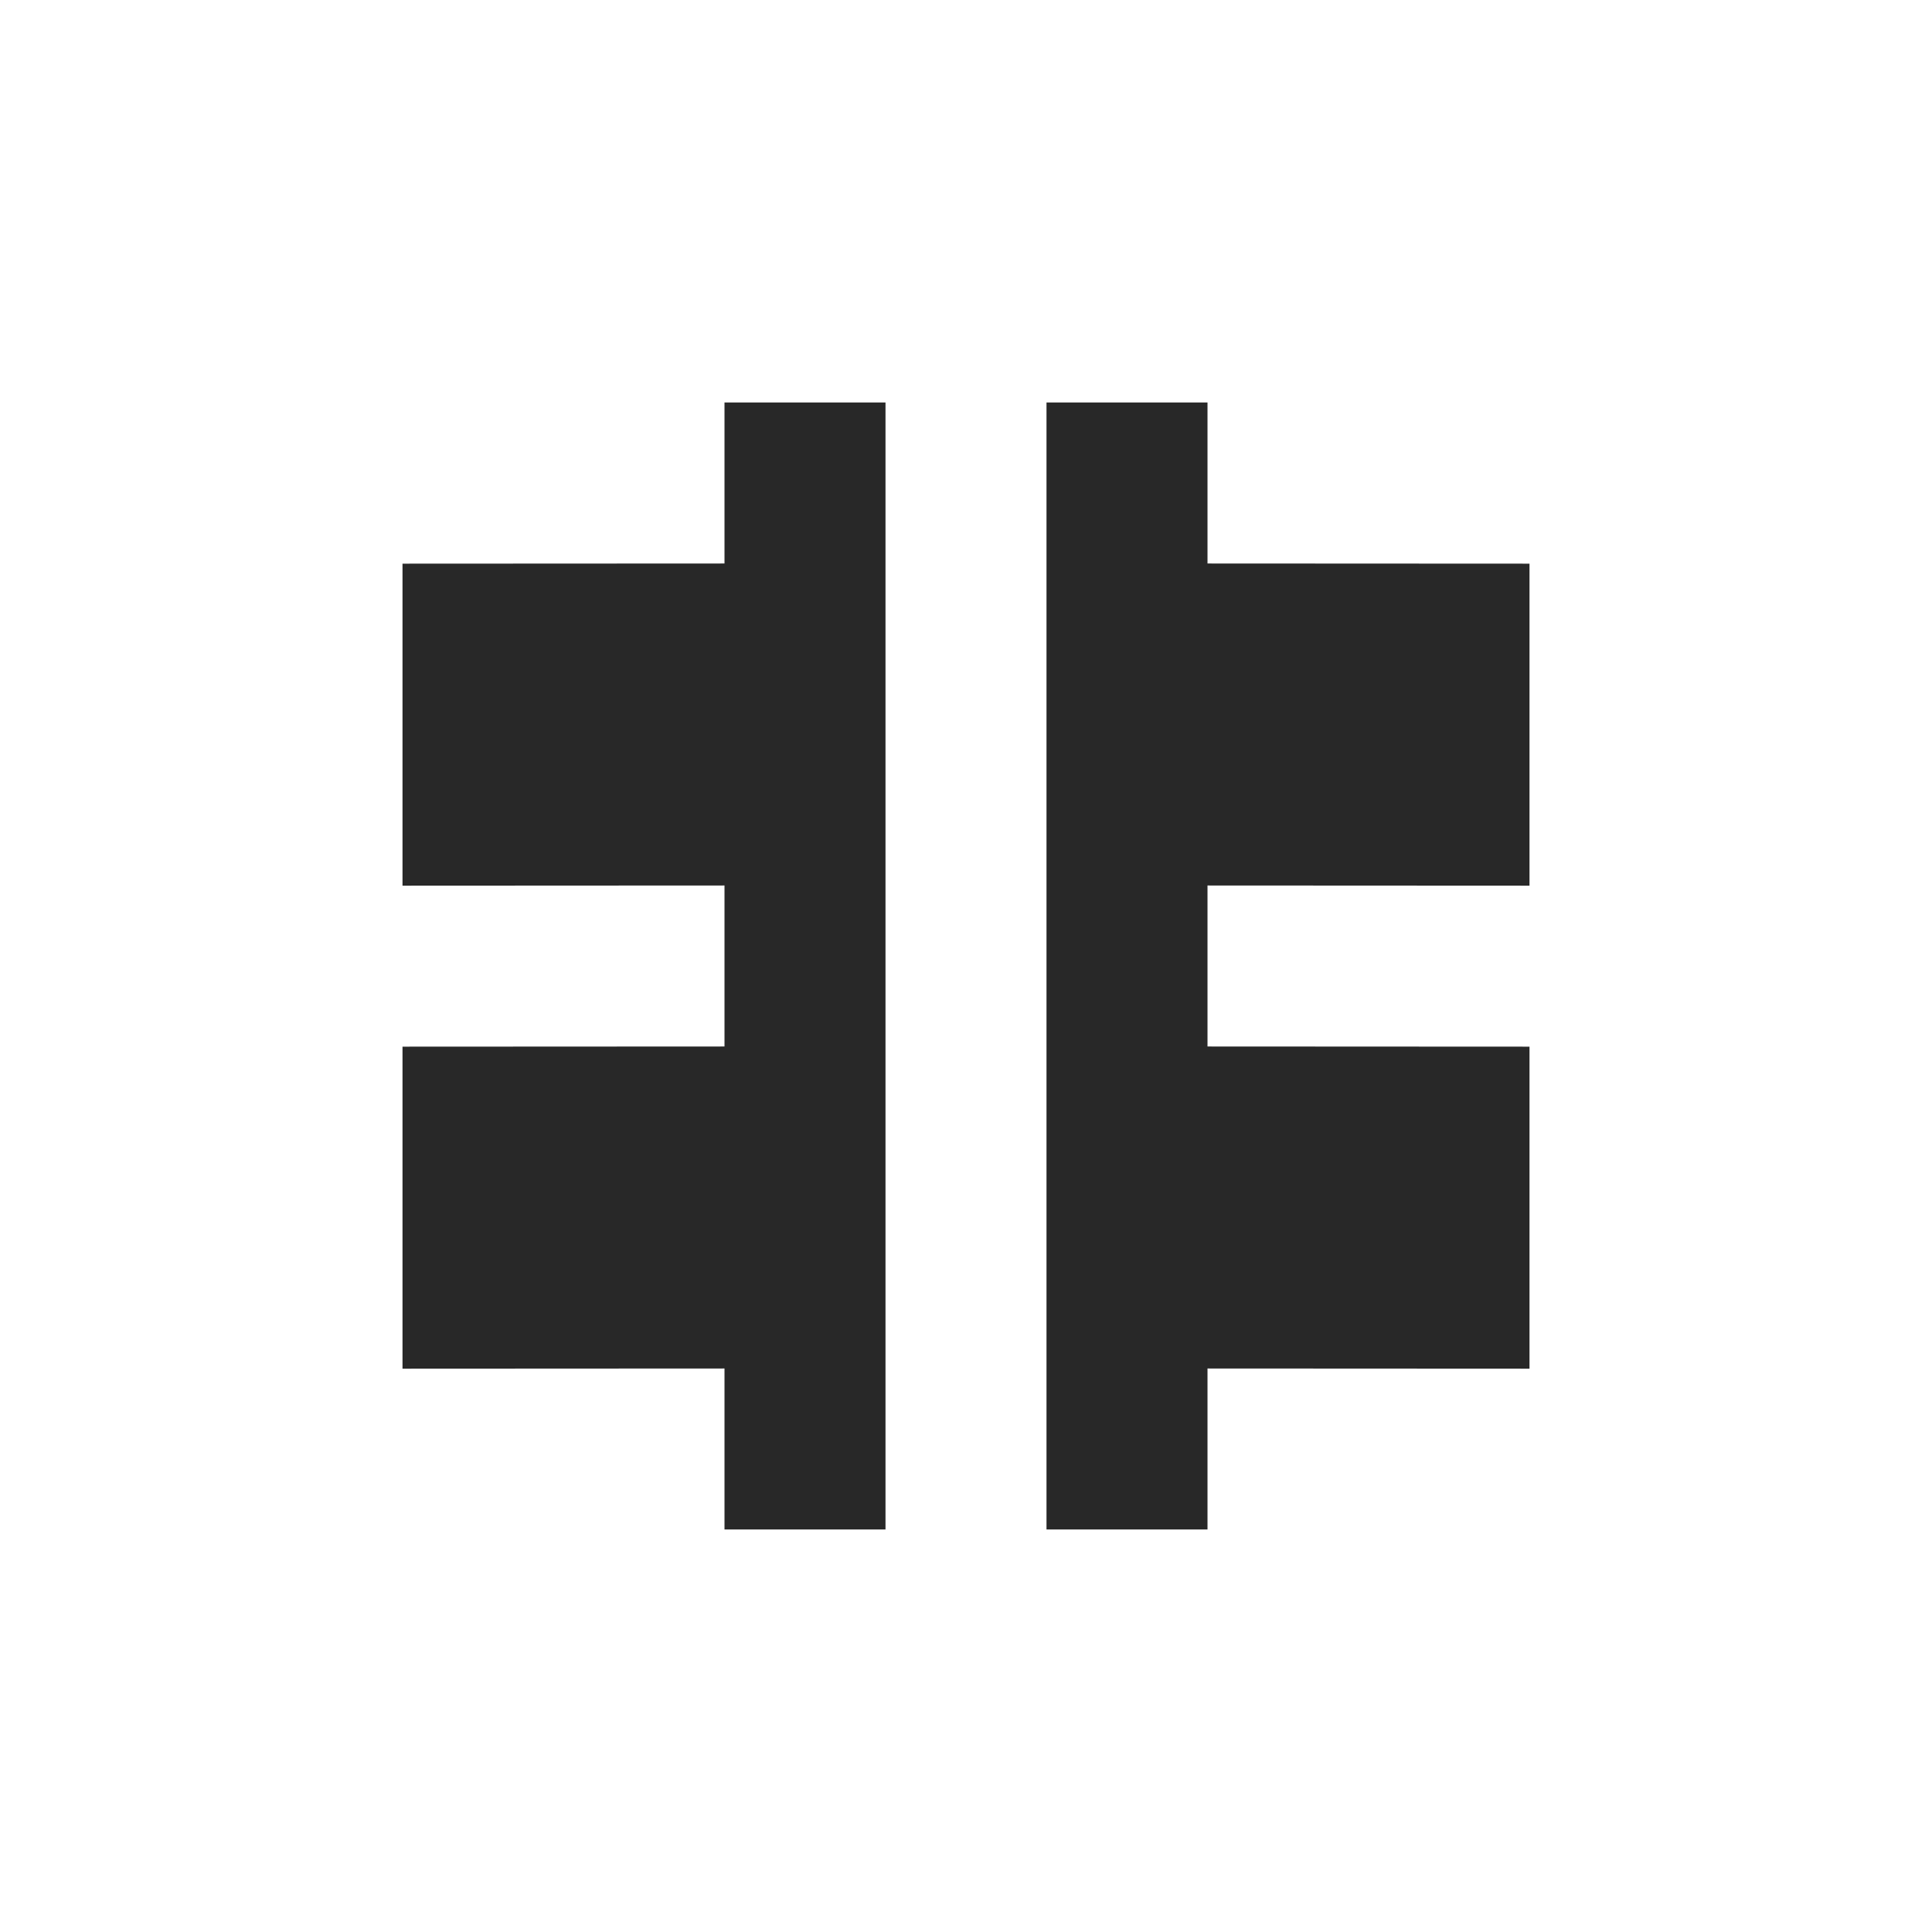 <svg width="24" height="24" version="1.1" xmlns="http://www.w3.org/2000/svg">
  <defs>
    <style id="current-color-scheme" type="text/css">.ColorScheme-Text { color:#282828; } .ColorScheme-Highlight { color:#458588; }</style>
  </defs>
  <path class="ColorScheme-Text" d="m9 5v2l-4 0.002v4l4-0.002v2l-4 2e-3v4l4-2e-3v2h2v-14zm4 0v14h2v-2l4 2e-3v-4l-4-2e-3v-2l4 2e-3v-4l-4-2e-3v-2z" fill="currentColor"/>
</svg>
